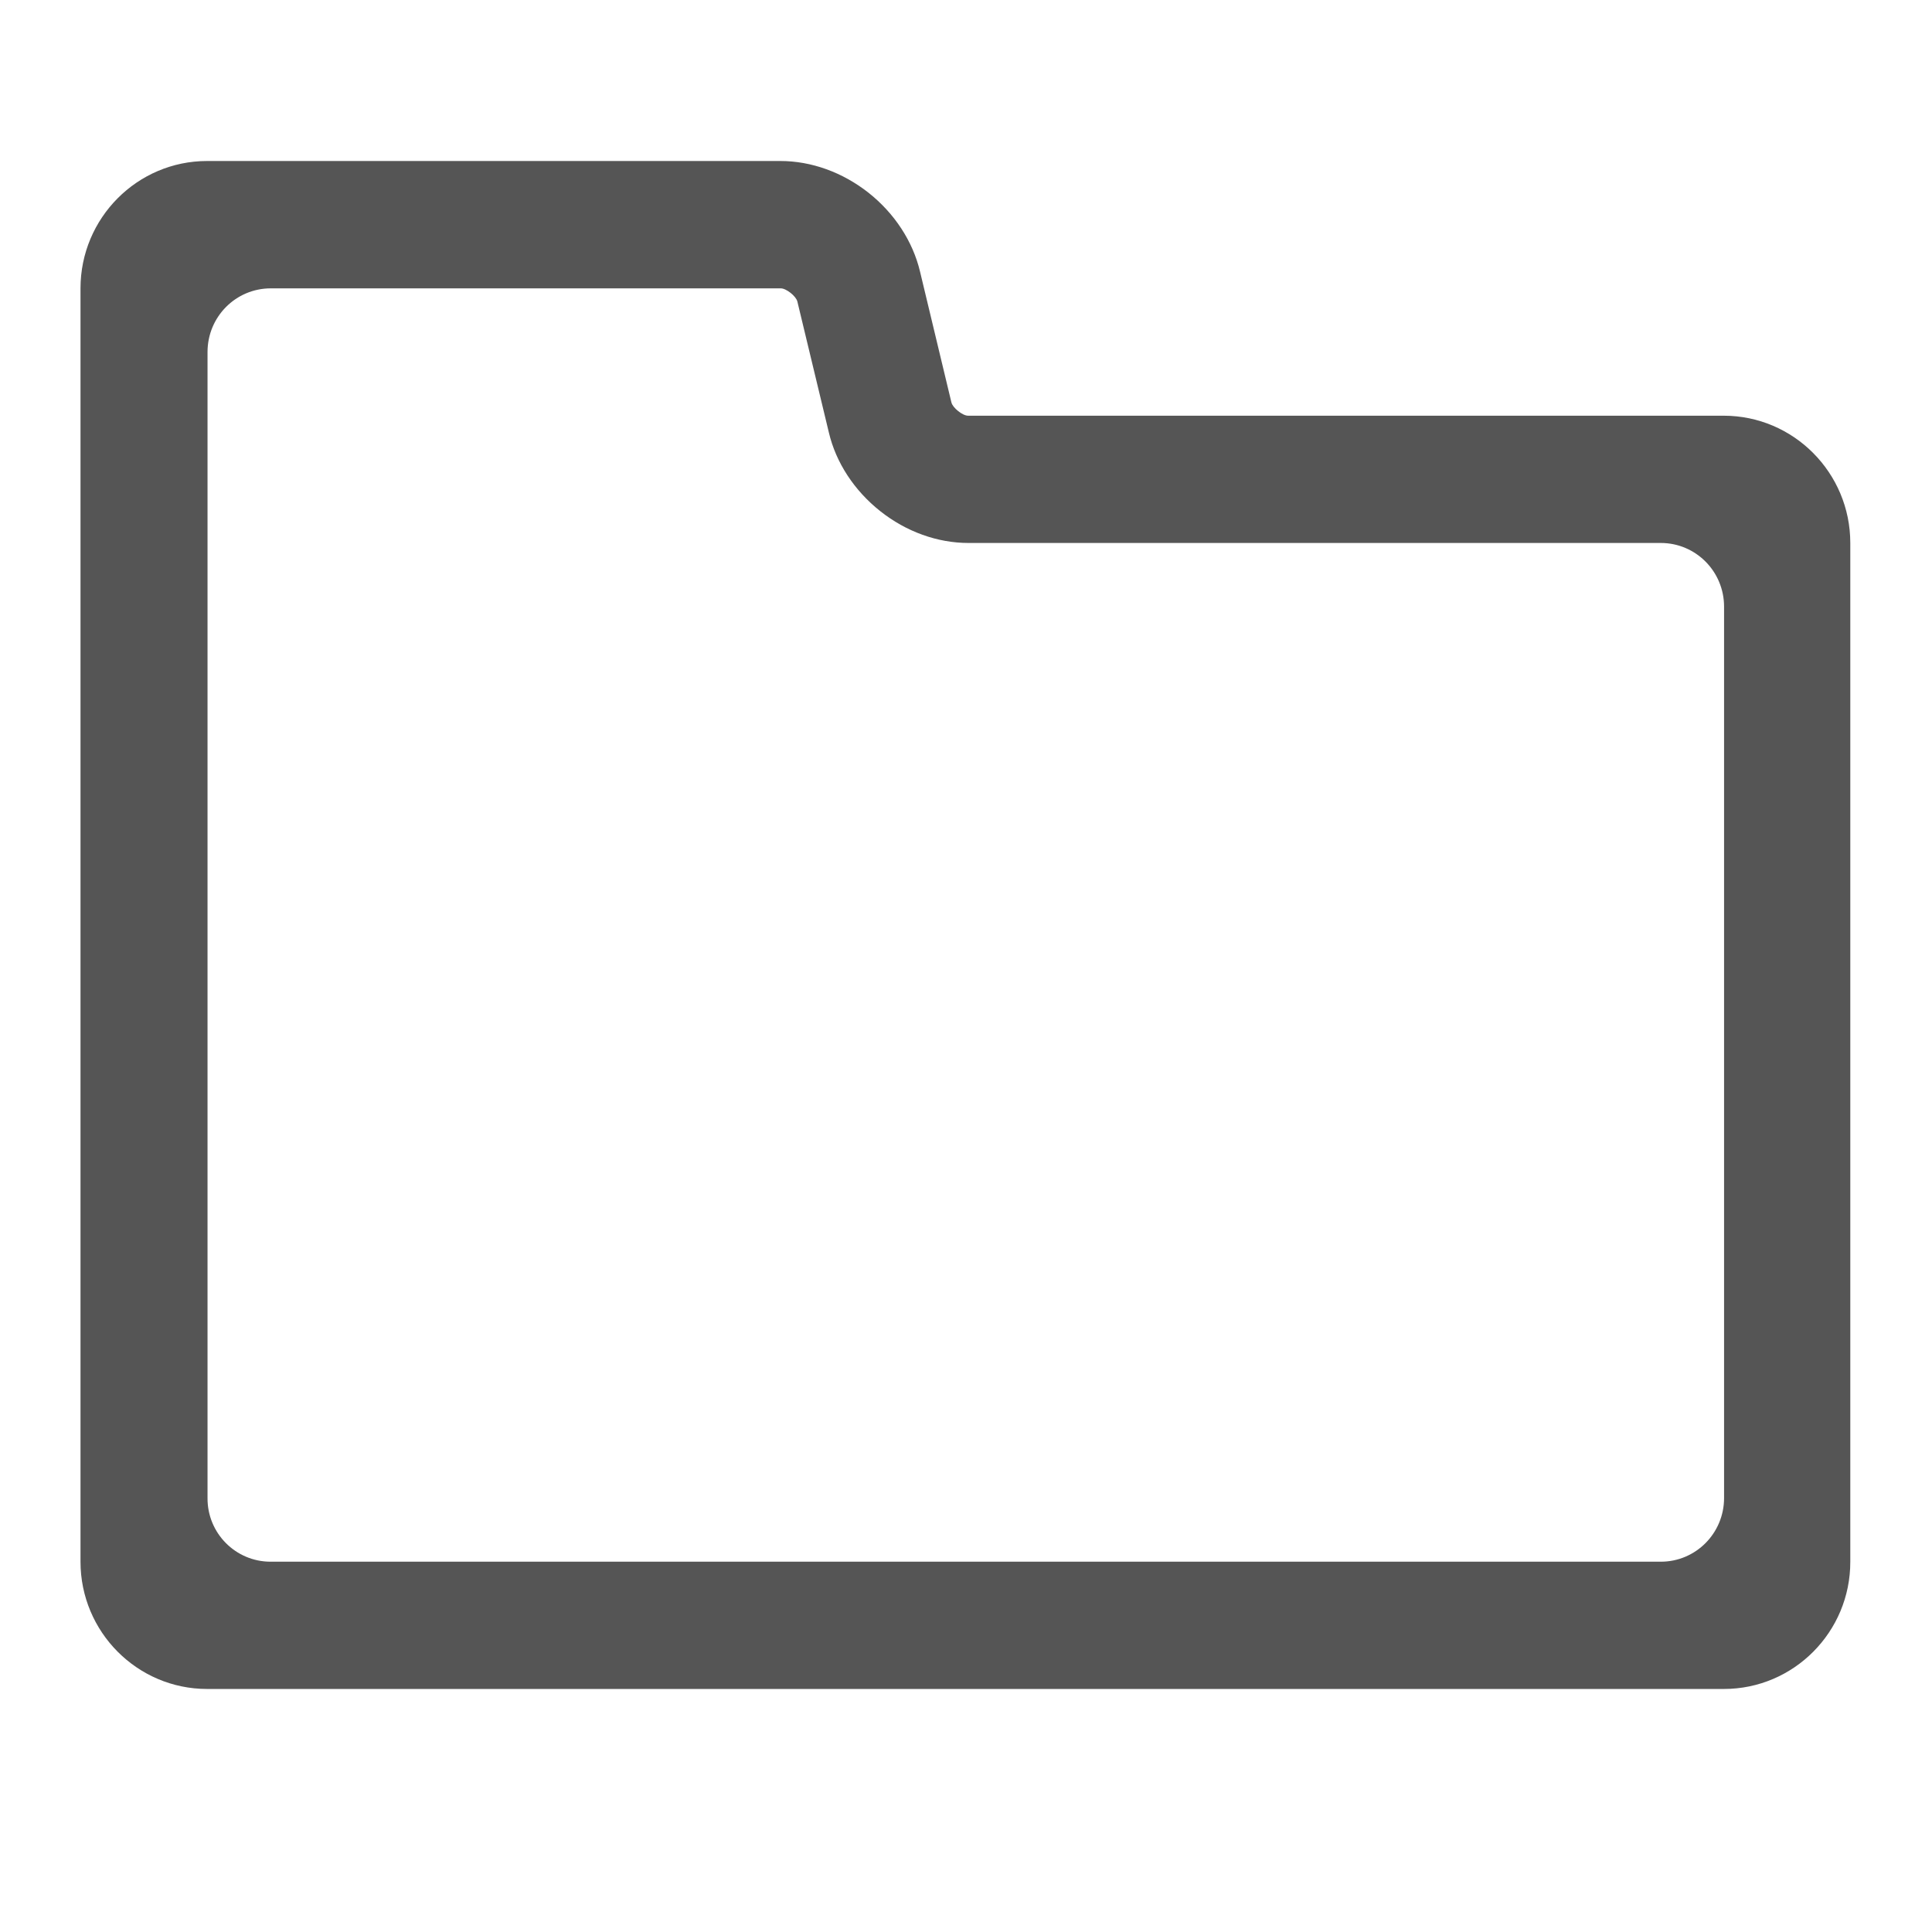 <svg xmlns="http://www.w3.org/2000/svg" width="24" height="24" viewBox="0 0 24 24">
  <g fill="none" fill-rule="evenodd" transform="translate(-696 -984)">
    <path fill="#555" fill-rule="nonzero" d="M20.415,18.981 L1.573,18.981 C0.705,18.981 0,18.272 0,17.4 L0,1.582 C0,0.709 0.705,0 1.573,0 L8.694,0 C9.08,0 9.468,0.141 9.79,0.395 C10.112,0.65 10.34,0.999 10.429,1.374 L10.819,3 C10.836,3.067 10.957,3.164 11.026,3.164 L20.412,3.164 C21.28,3.164 21.985,3.873 21.985,4.745 L21.985,17.4 C21.987,18.272 21.282,18.981 20.415,18.981 Z M2.361,17.4 L19.631,17.4 C20.066,17.4 20.417,17.046 20.417,16.609 L20.417,5.536 C20.417,5.099 20.066,4.745 19.631,4.745 L11.031,4.745 C10.645,4.745 10.257,4.605 9.935,4.35 C9.613,4.095 9.384,3.747 9.296,3.371 L8.905,1.745 C8.888,1.678 8.767,1.582 8.699,1.582 L2.364,1.582 C1.929,1.582 1.578,1.935 1.578,2.373 L1.578,16.609 C1.575,17.046 1.927,17.4 2.361,17.4 L2.361,17.4 Z" transform="translate(697 986)"/>
  </g>
</svg>
